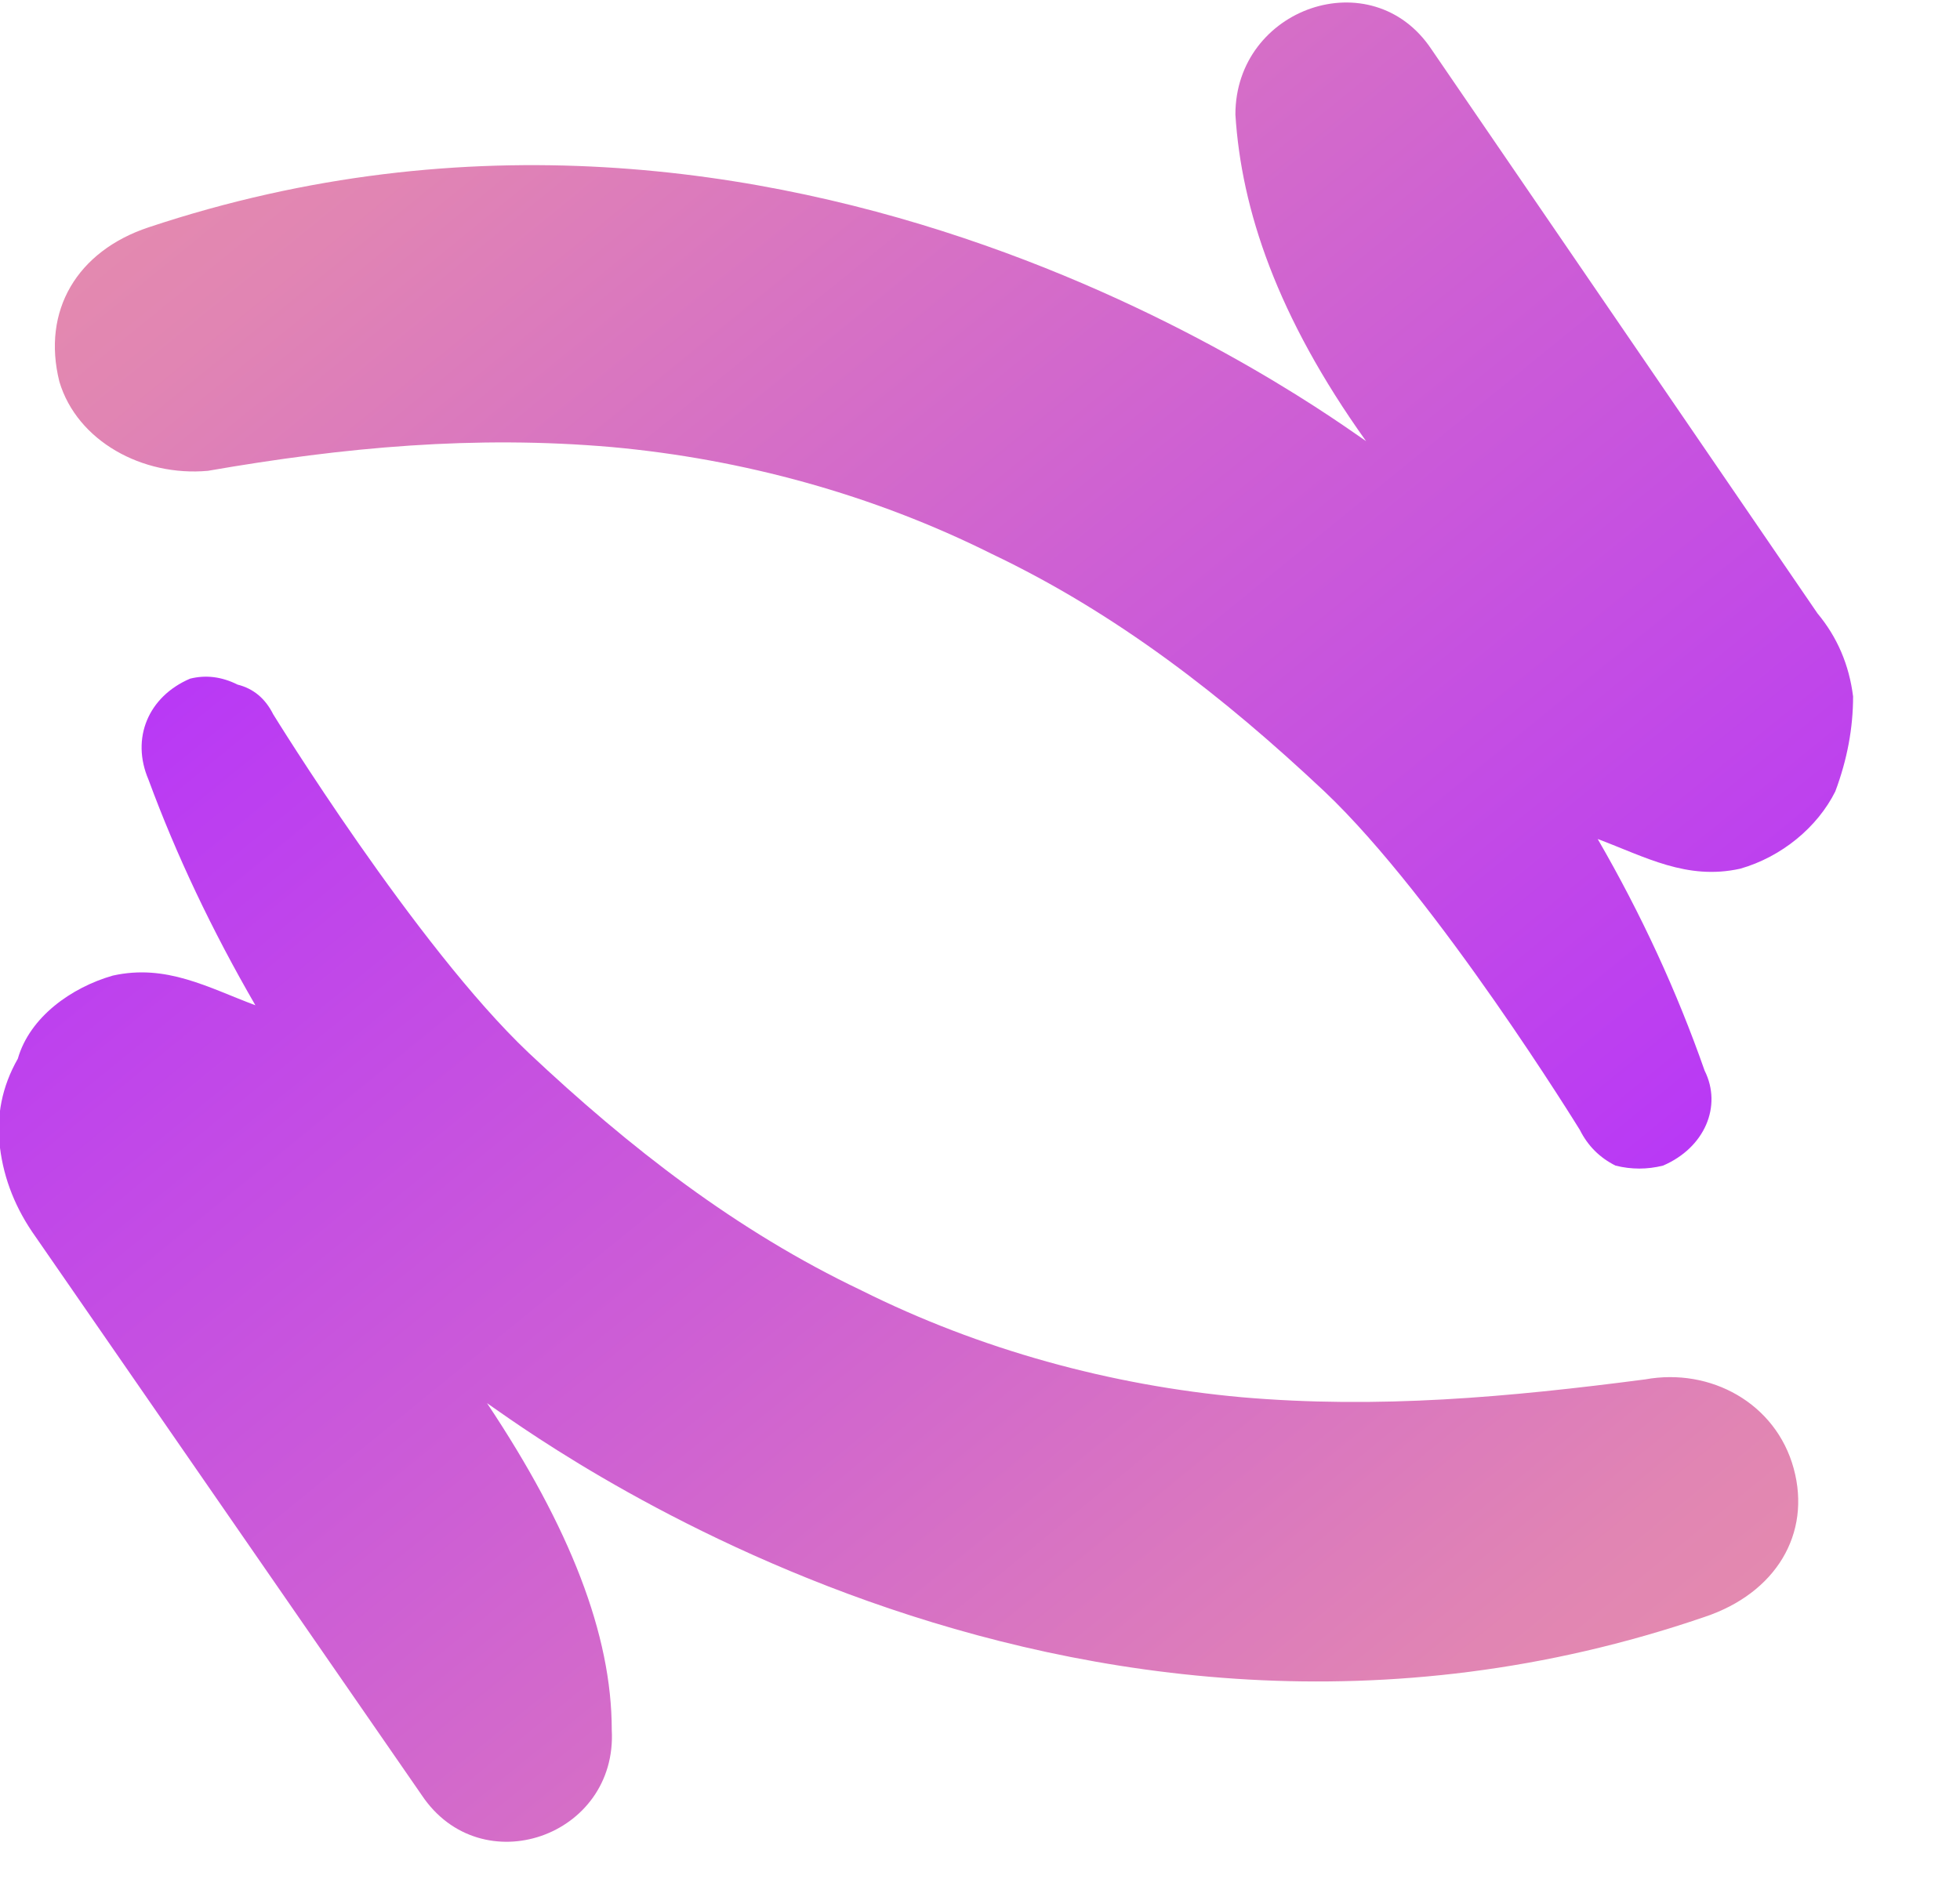 <svg version="1.2" xmlns="http://www.w3.org/2000/svg" viewBox="0 0 33 32" width="175" height="170">
	<title>hop-logo-black</title>
	<defs>
		<linearGradient id="g1" x1="32.8" y1="28.6" x2="-5.5" y2="-18.4" gradientUnits="userSpaceOnUse">
			<stop offset=".1" stop-color="#b32eff"/>
			<stop offset=".4" stop-color="#ce60d3"/>
			<stop offset=".6" stop-color="#e185b3"/>
			<stop offset=".8" stop-color="#ee9c9f"/>
			<stop offset="1" stop-color="#f2a498"/>
		</linearGradient>
		<linearGradient id="g2" x1="-1.6" y1="2.4" x2="36.7" y2="49.4" gradientUnits="userSpaceOnUse">
			<stop offset=".1" stop-color="#b32eff"/>
			<stop offset=".4" stop-color="#ce60d3"/>
			<stop offset=".6" stop-color="#e185b3"/>
			<stop offset=".8" stop-color="#ee9c9f"/>
			<stop offset="1" stop-color="#f2a498"/>
		</linearGradient>
	</defs>
	<style>
		.s0 { fill: #0b091e } 
		.s1 { fill: url(#g1) } 
		.s2 { fill: url(#g2) } 
	</style>
	<path id="Layer" class="s0" d="m41.9 24.2q-0.4 0.1-0.9 0.1-1 0-1.4-0.4-0.4-0.3-0.4-1.2v-14.7q0.2 0 0.6-0.1 0.5-0.1 0.9-0.1 1 0 1.5 0.4 0.4 0.3 0.4 1.2v5.3h6.6v-6.7q0.2 0 0.7-0.1 0.4-0.1 0.9-0.1 1 0 1.4 0.4 0.5 0.3 0.5 1.3v14.6q-0.3 0-0.7 0.1-0.5 0.1-1 0.1-1 0-1.4-0.4-0.4-0.3-0.4-1.2v-5.3h-6.6v6.7q-0.2 0.1-0.7 0.1z"/>
	<path id="Layer" fill-rule="evenodd" class="s0" d="m67.7 17.8q0 1.6-0.5 2.8-0.4 1.2-1.3 2.1-0.9 0.9-2.1 1.4-1.2 0.4-2.6 0.4-1.5 0-2.7-0.4-1.2-0.5-2-1.4-0.9-0.9-1.4-2.1-0.4-1.2-0.4-2.8 0-1.5 0.4-2.7 0.5-1.2 1.4-2.1 0.9-0.9 2-1.3 1.2-0.5 2.7-0.5 1.4 0 2.6 0.5 1.2 0.4 2.1 1.3 0.8 0.9 1.3 2.1 0.5 1.2 0.5 2.7zm-6.5-4q-1.5 0-2.3 1.1-0.8 1-0.8 2.9 0 2 0.8 3 0.8 1 2.3 1 1.4 0 2.2-1 0.8-1.1 0.8-3 0-1.9-0.8-2.9-0.8-1.1-2.2-1.1z"/>
	<path id="Layer" fill-rule="evenodd" class="s0" d="m75.8 24.5q-0.8 0-1.5-0.2-0.6-0.1-1.1-0.3v4.9q-0.3 0-0.7 0.1-0.4 0.1-0.9 0.1-0.9 0-1.3-0.4-0.5-0.3-0.5-1.2v-13.4q0-0.7 0.3-1.1 0.2-0.4 0.8-0.7 0.7-0.5 1.9-0.8 1.1-0.3 2.5-0.3 1.4 0 2.7 0.4 1.2 0.3 2.2 1.2 0.9 0.8 1.4 2 0.5 1.3 0.5 3 0 1.7-0.5 2.9-0.5 1.3-1.3 2.1-0.9 0.9-2 1.3-1.2 0.4-2.5 0.4zm-0.5-2.7q1.5 0 2.4-1 0.9-0.9 0.9-3 0-2.2-0.9-3.1-0.9-0.9-2.4-0.9-0.6 0-1.2 0.2-0.5 0.2-1 0.4v6.8q0.5 0.3 1 0.5 0.6 0.1 1.2 0.1z"/>
	<path id="Layer" class="s1" d="m31.2 11.7q0 0.8-0.3 1.6c-0.3 0.6-0.9 1.1-1.6 1.3-0.9 0.2-1.6-0.2-2.4-0.5q0 0 0 0 0 0 0 0 0 0 0 0 0 0 0 0 1.1 1.9 1.8 3.9c0.3 0.6 0 1.3-0.7 1.6q-0.4 0.1-0.8 0-0.4-0.2-0.6-0.6c0 0-2.4-3.9-4.3-5.7-1.7-1.6-3.5-3-5.6-4-2-1-4.2-1.6-6.4-1.8-2.3-0.2-4.5 0-6.8 0.4-1.1 0.1-2.2-0.5-2.5-1.5-0.3-1.2 0.3-2.2 1.5-2.6 10.8-3.6 19.9 3.2 20.5 3.6q0 0 0 0 0 0 0 0 0 0 0 0 0 0 0 0c-1.5-2.1-2.1-3.9-2.2-5.5 0-1.8 2.3-2.6 3.3-1.1l6.5 9.5q0.5 0.6 0.6 1.4z"/>
	<path id="Layer" class="s2" d="m0 19.3q-0.1-0.8 0.3-1.5c0.2-0.7 0.9-1.2 1.6-1.4 0.9-0.2 1.6 0.2 2.4 0.5q0 0 0 0 0 0 0 0 0 0 0 0 0 0 0 0-1.1-1.9-1.8-3.8c-0.3-0.7 0-1.4 0.7-1.7q0.4-0.1 0.8 0.1 0.4 0.1 0.6 0.5c0 0 2.4 3.9 4.3 5.7 1.7 1.6 3.5 3 5.6 4 2 1 4.2 1.6 6.4 1.8 2.3 0.2 4.5 0 6.8-0.3 1.1-0.2 2.2 0.4 2.5 1.5 0.3 1.1-0.3 2.1-1.5 2.5-10.8 3.7-19.9-3.2-20.5-3.6q0 0 0 0 0 0 0 0 0 0 0 0 0 0 0 0c1.4 2.1 2.1 3.9 2.1 5.5 0.1 1.8-2.2 2.6-3.2 1.1l-6.5-9.4q-0.5-0.7-0.6-1.5z"/>
</svg>